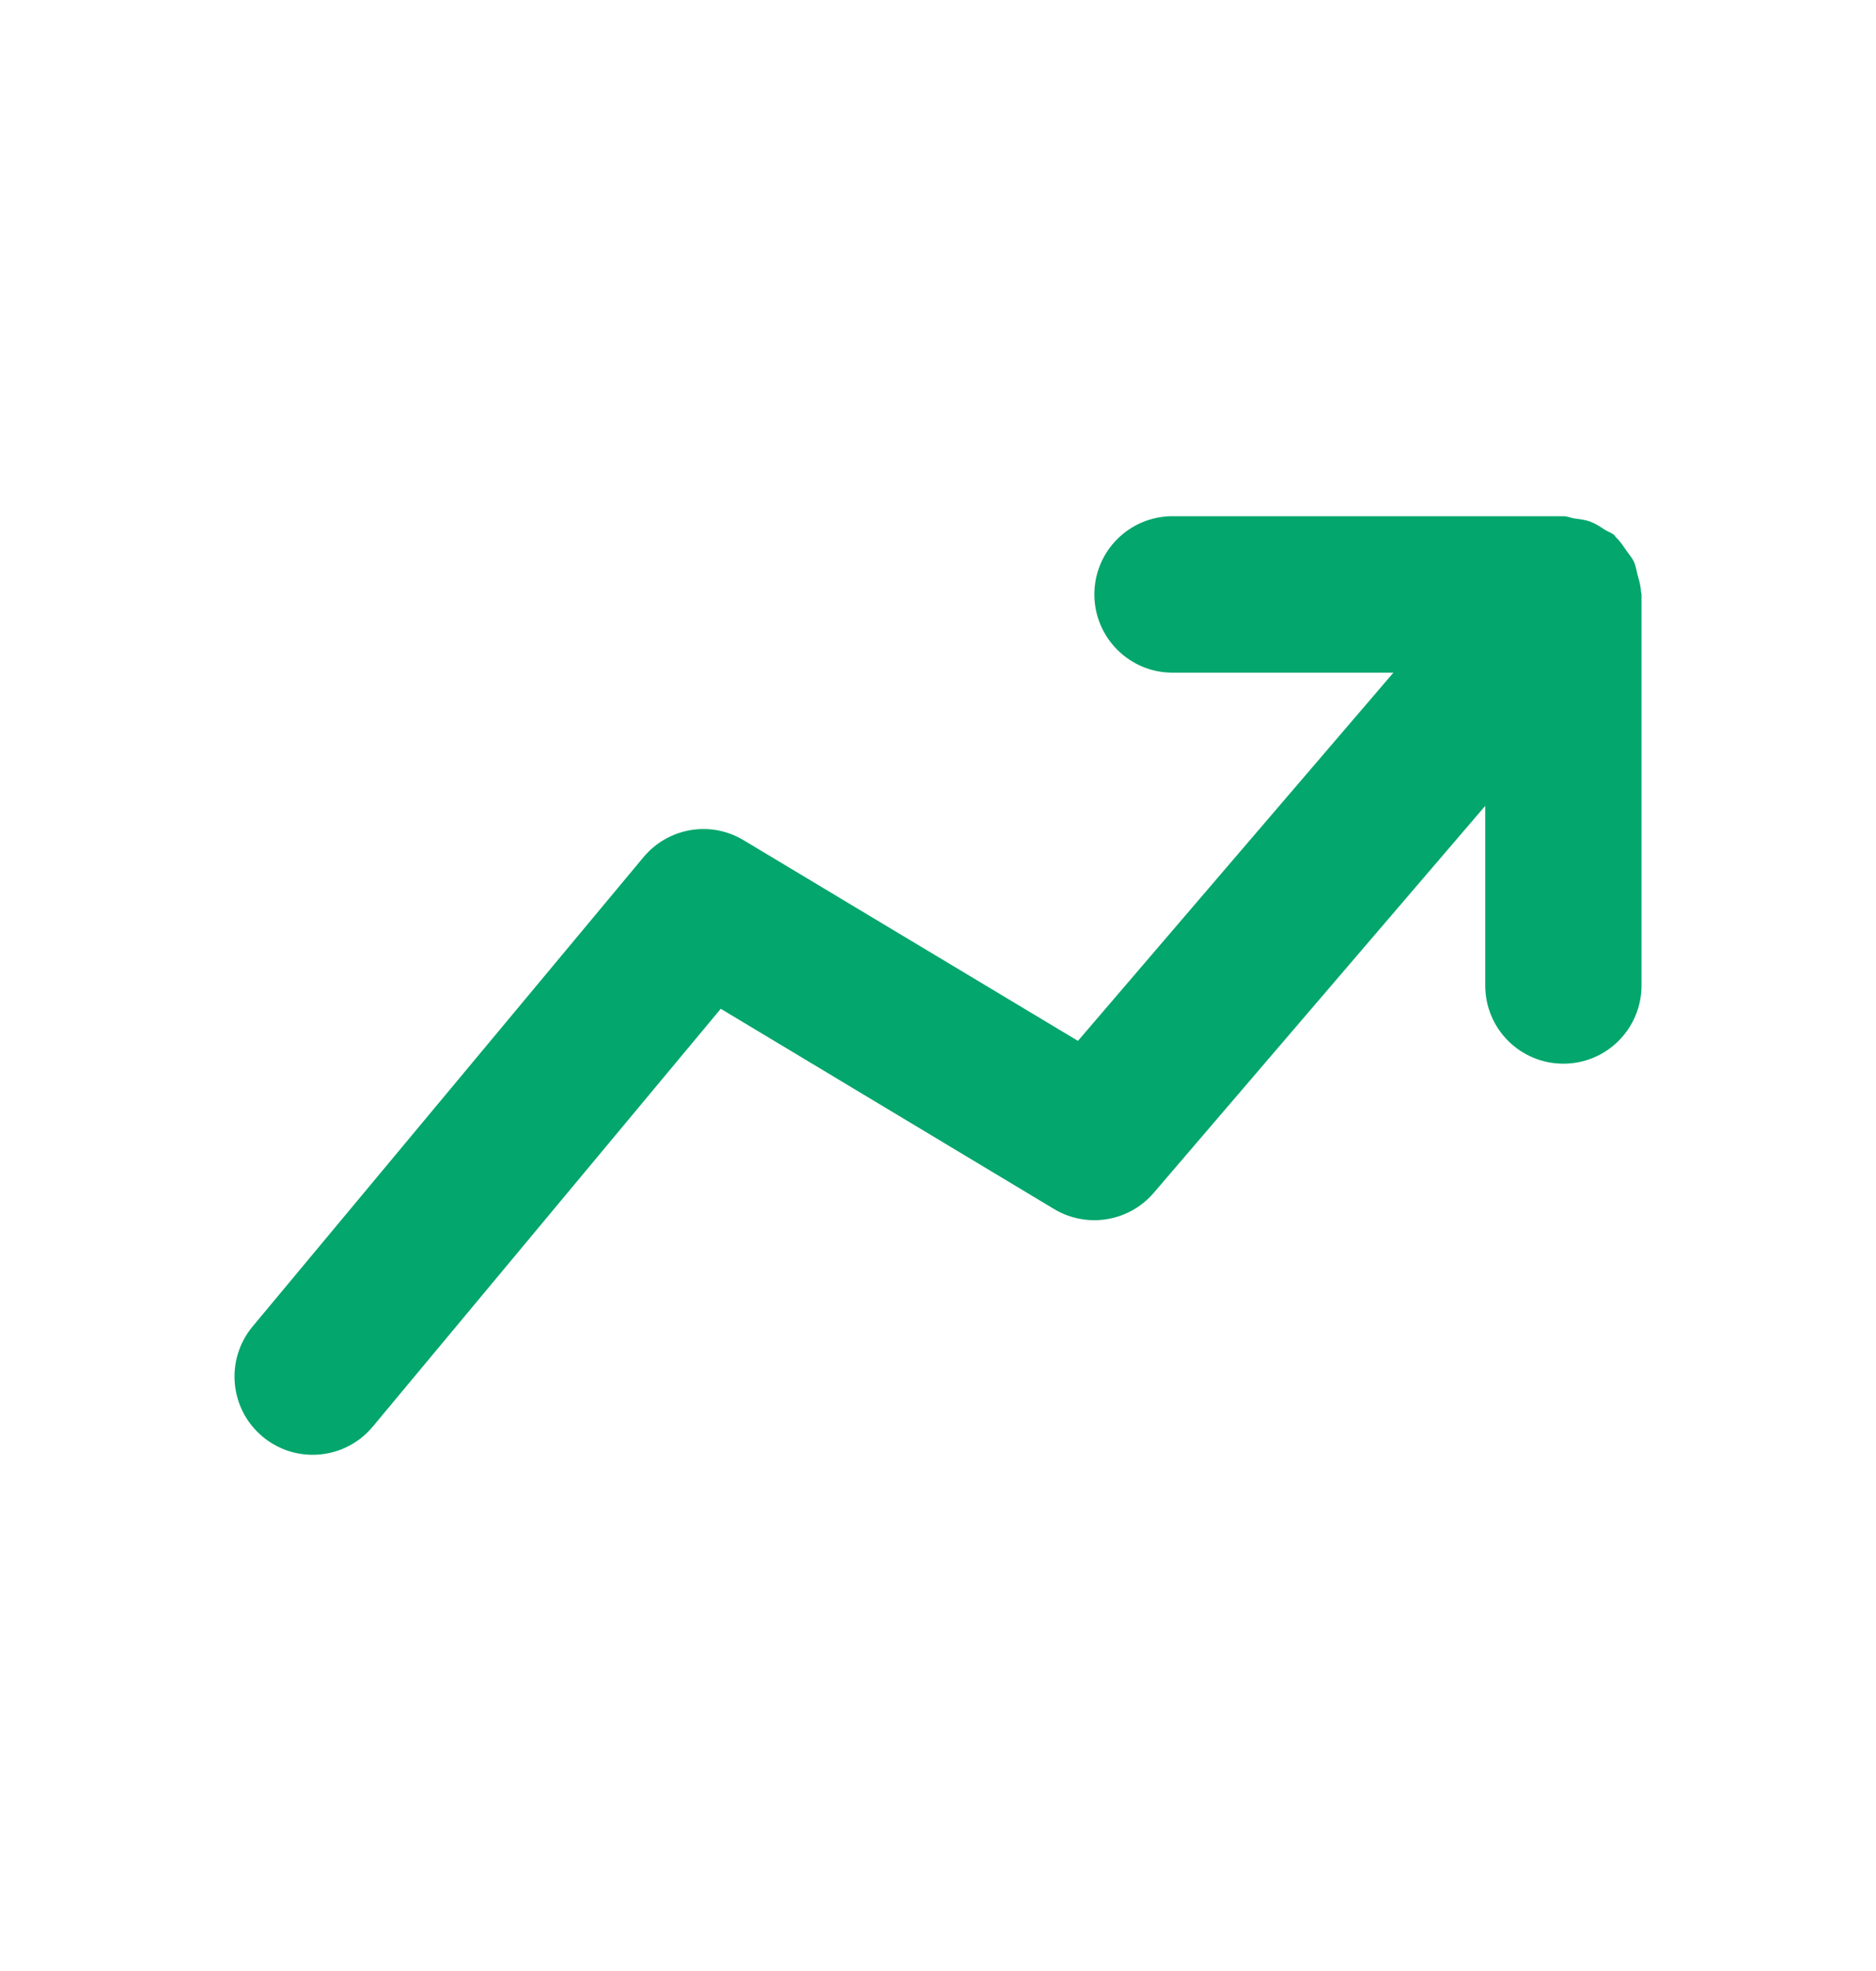 <svg width="20" height="21" viewBox="0 0 20 21" fill="none" xmlns="http://www.w3.org/2000/svg">
<path fill-rule="evenodd" clip-rule="evenodd" d="M17.494 6.303C17.492 6.242 17.475 6.186 17.459 6.128C17.446 6.08 17.44 6.031 17.42 5.987C17.4 5.943 17.368 5.908 17.34 5.868C17.305 5.817 17.273 5.767 17.228 5.725C17.22 5.718 17.217 5.707 17.209 5.701C17.179 5.675 17.142 5.666 17.11 5.645C17.06 5.612 17.01 5.579 16.954 5.558C16.898 5.537 16.843 5.532 16.785 5.524C16.745 5.518 16.71 5.5 16.667 5.5H12.5C12.04 5.5 11.667 5.873 11.667 6.333C11.667 6.793 12.04 7.167 12.5 7.167H14.855L11.492 11.09L7.929 8.953C7.576 8.739 7.123 8.818 6.86 9.133L2.693 14.133C2.399 14.487 2.446 15.012 2.8 15.307C2.956 15.437 3.145 15.5 3.333 15.5C3.572 15.5 3.809 15.398 3.974 15.2L7.684 10.748L11.238 12.882C11.587 13.091 12.035 13.018 12.3 12.709L15.834 8.586V10.5C15.834 10.96 16.206 11.333 16.667 11.333C17.128 11.333 17.5 10.96 17.5 10.5V6.333C17.5 6.322 17.495 6.313 17.494 6.303Z" fill="#03A66D"/>
</svg>
